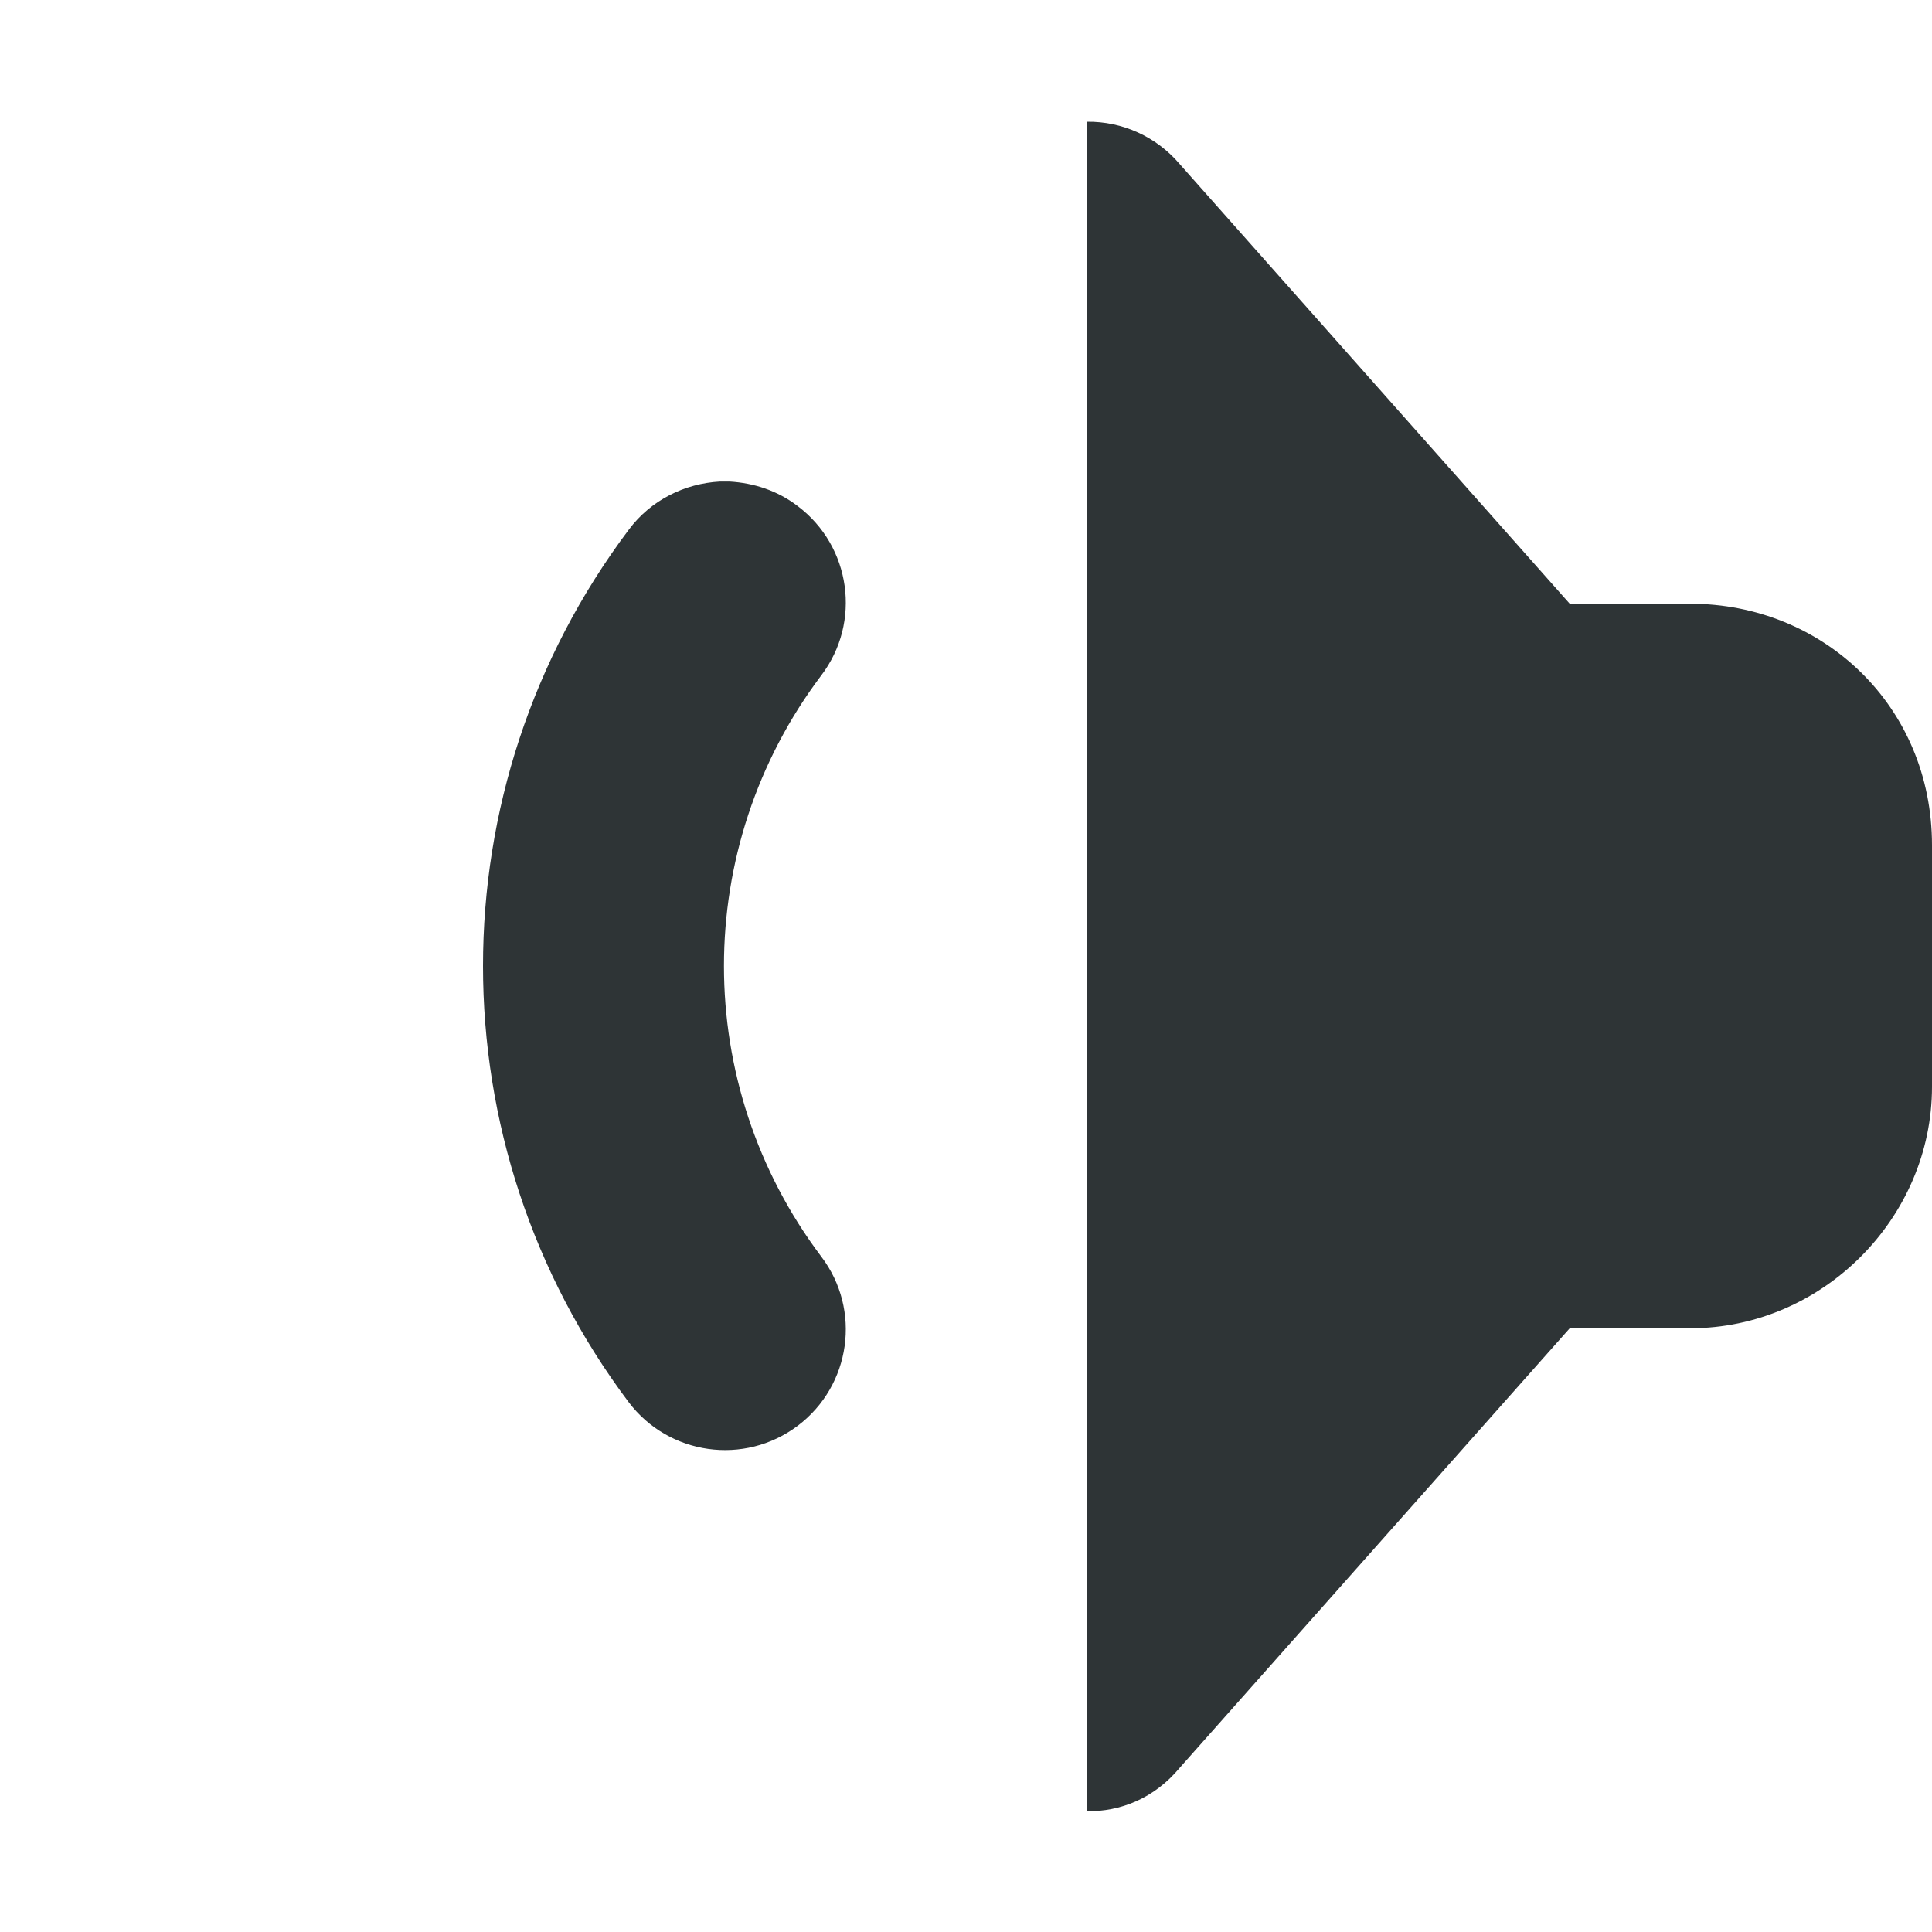 <svg width="16" height="16" viewBox="0 0 16 16" fill="none" xmlns="http://www.w3.org/2000/svg">
<path d="M9 1.008C9.297 1.004 9.578 1.133 9.77 1.359L13 5H14C15.094 5 16 5.844 16 7V9C16 10.09 15.09 11 14 11H13L9.77 14.64C9.559 14.894 9.278 15.004 9 15V1.008ZM6.043 3.988C6.242 4 6.438 4.062 6.606 4.191C7.047 4.523 7.137 5.152 6.801 5.594C5.727 7.019 5.727 8.98 6.801 10.406C7.137 10.848 7.047 11.476 6.606 11.808C6.164 12.14 5.539 12.051 5.207 11.613C4.403 10.543 4 9.273 4 8C4 6.726 4.403 5.457 5.207 4.387C5.391 4.14 5.672 4.004 5.961 3.988H6.047H6.043Z" fill="#2E3436"/>
</svg>
